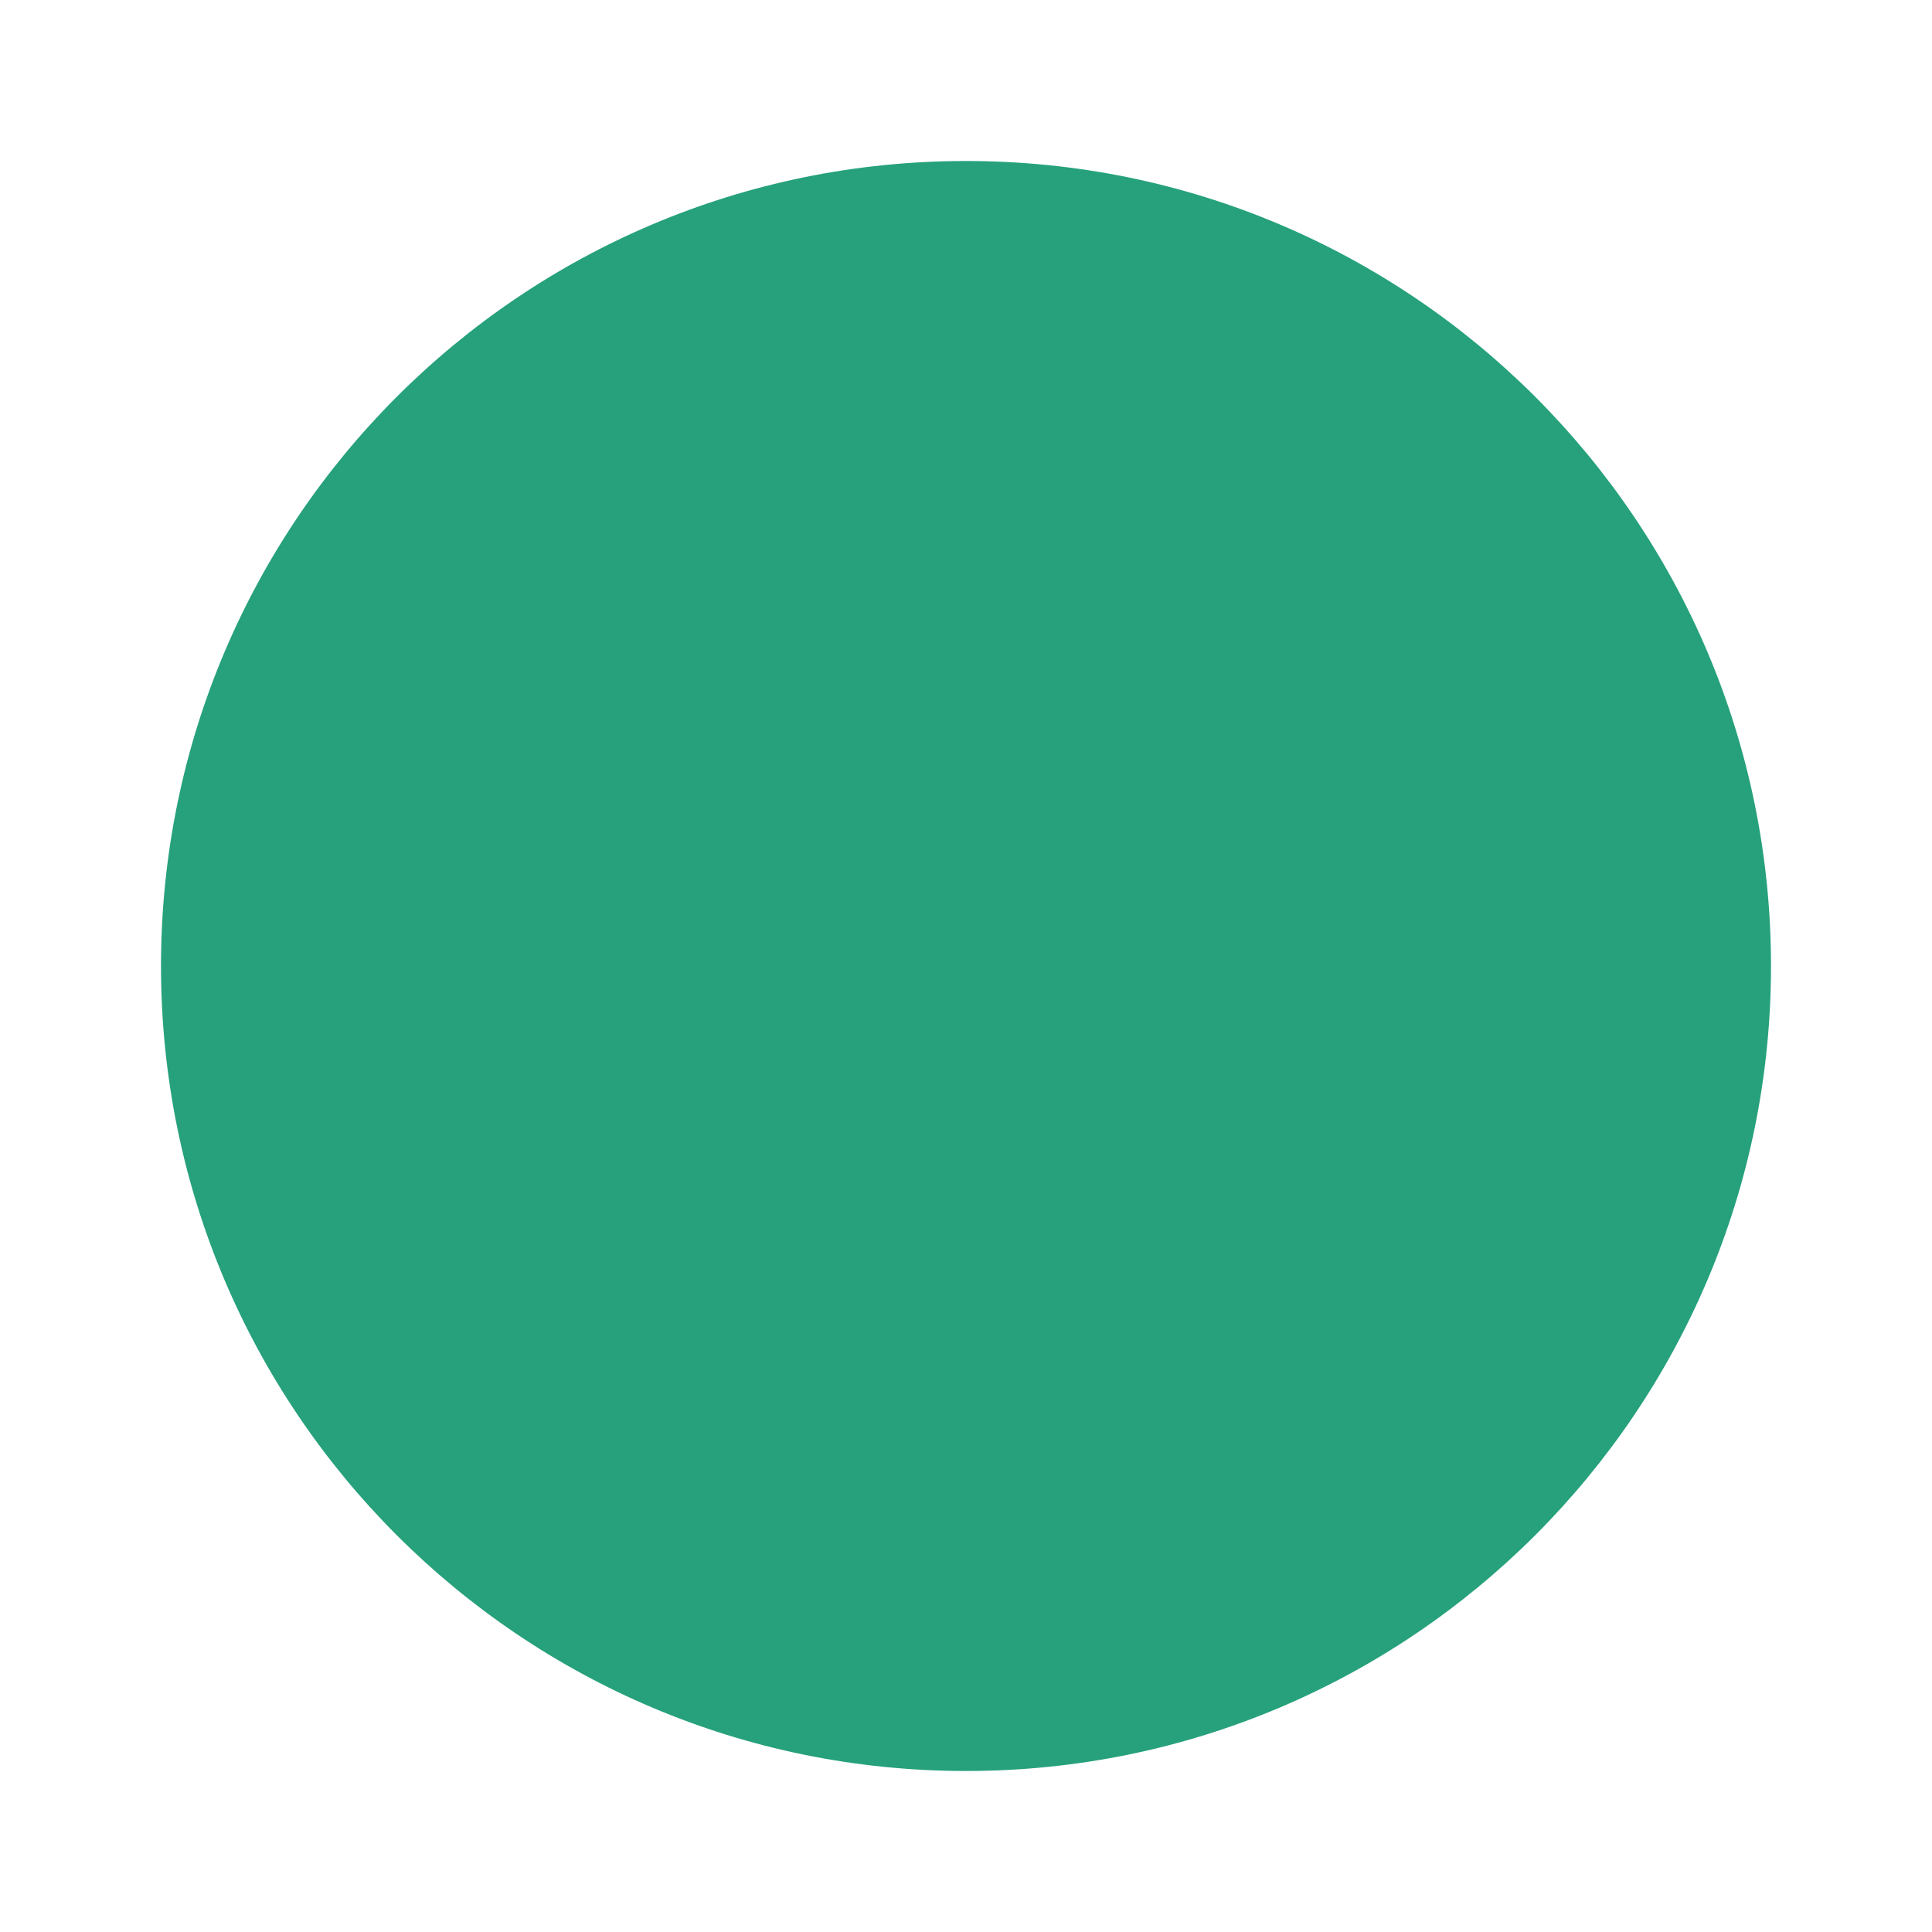 <svg width="24" height="24" viewBox="0 0 24 24" fill="none" xmlns="http://www.w3.org/2000/svg">
<path d="M12 2C6.477 2 2 6.477 2 12C2 17.523 6.477 22 12 22C17.523 22 22 17.523 22 12C22 6.477 17.523 2 12 2ZM12.75 6H11.25V9.75H8.25V11.25H11.25V15H12.75V11.25H15.75V9.75H12.75V6Z" fill="#26A17B"/>
</svg>

